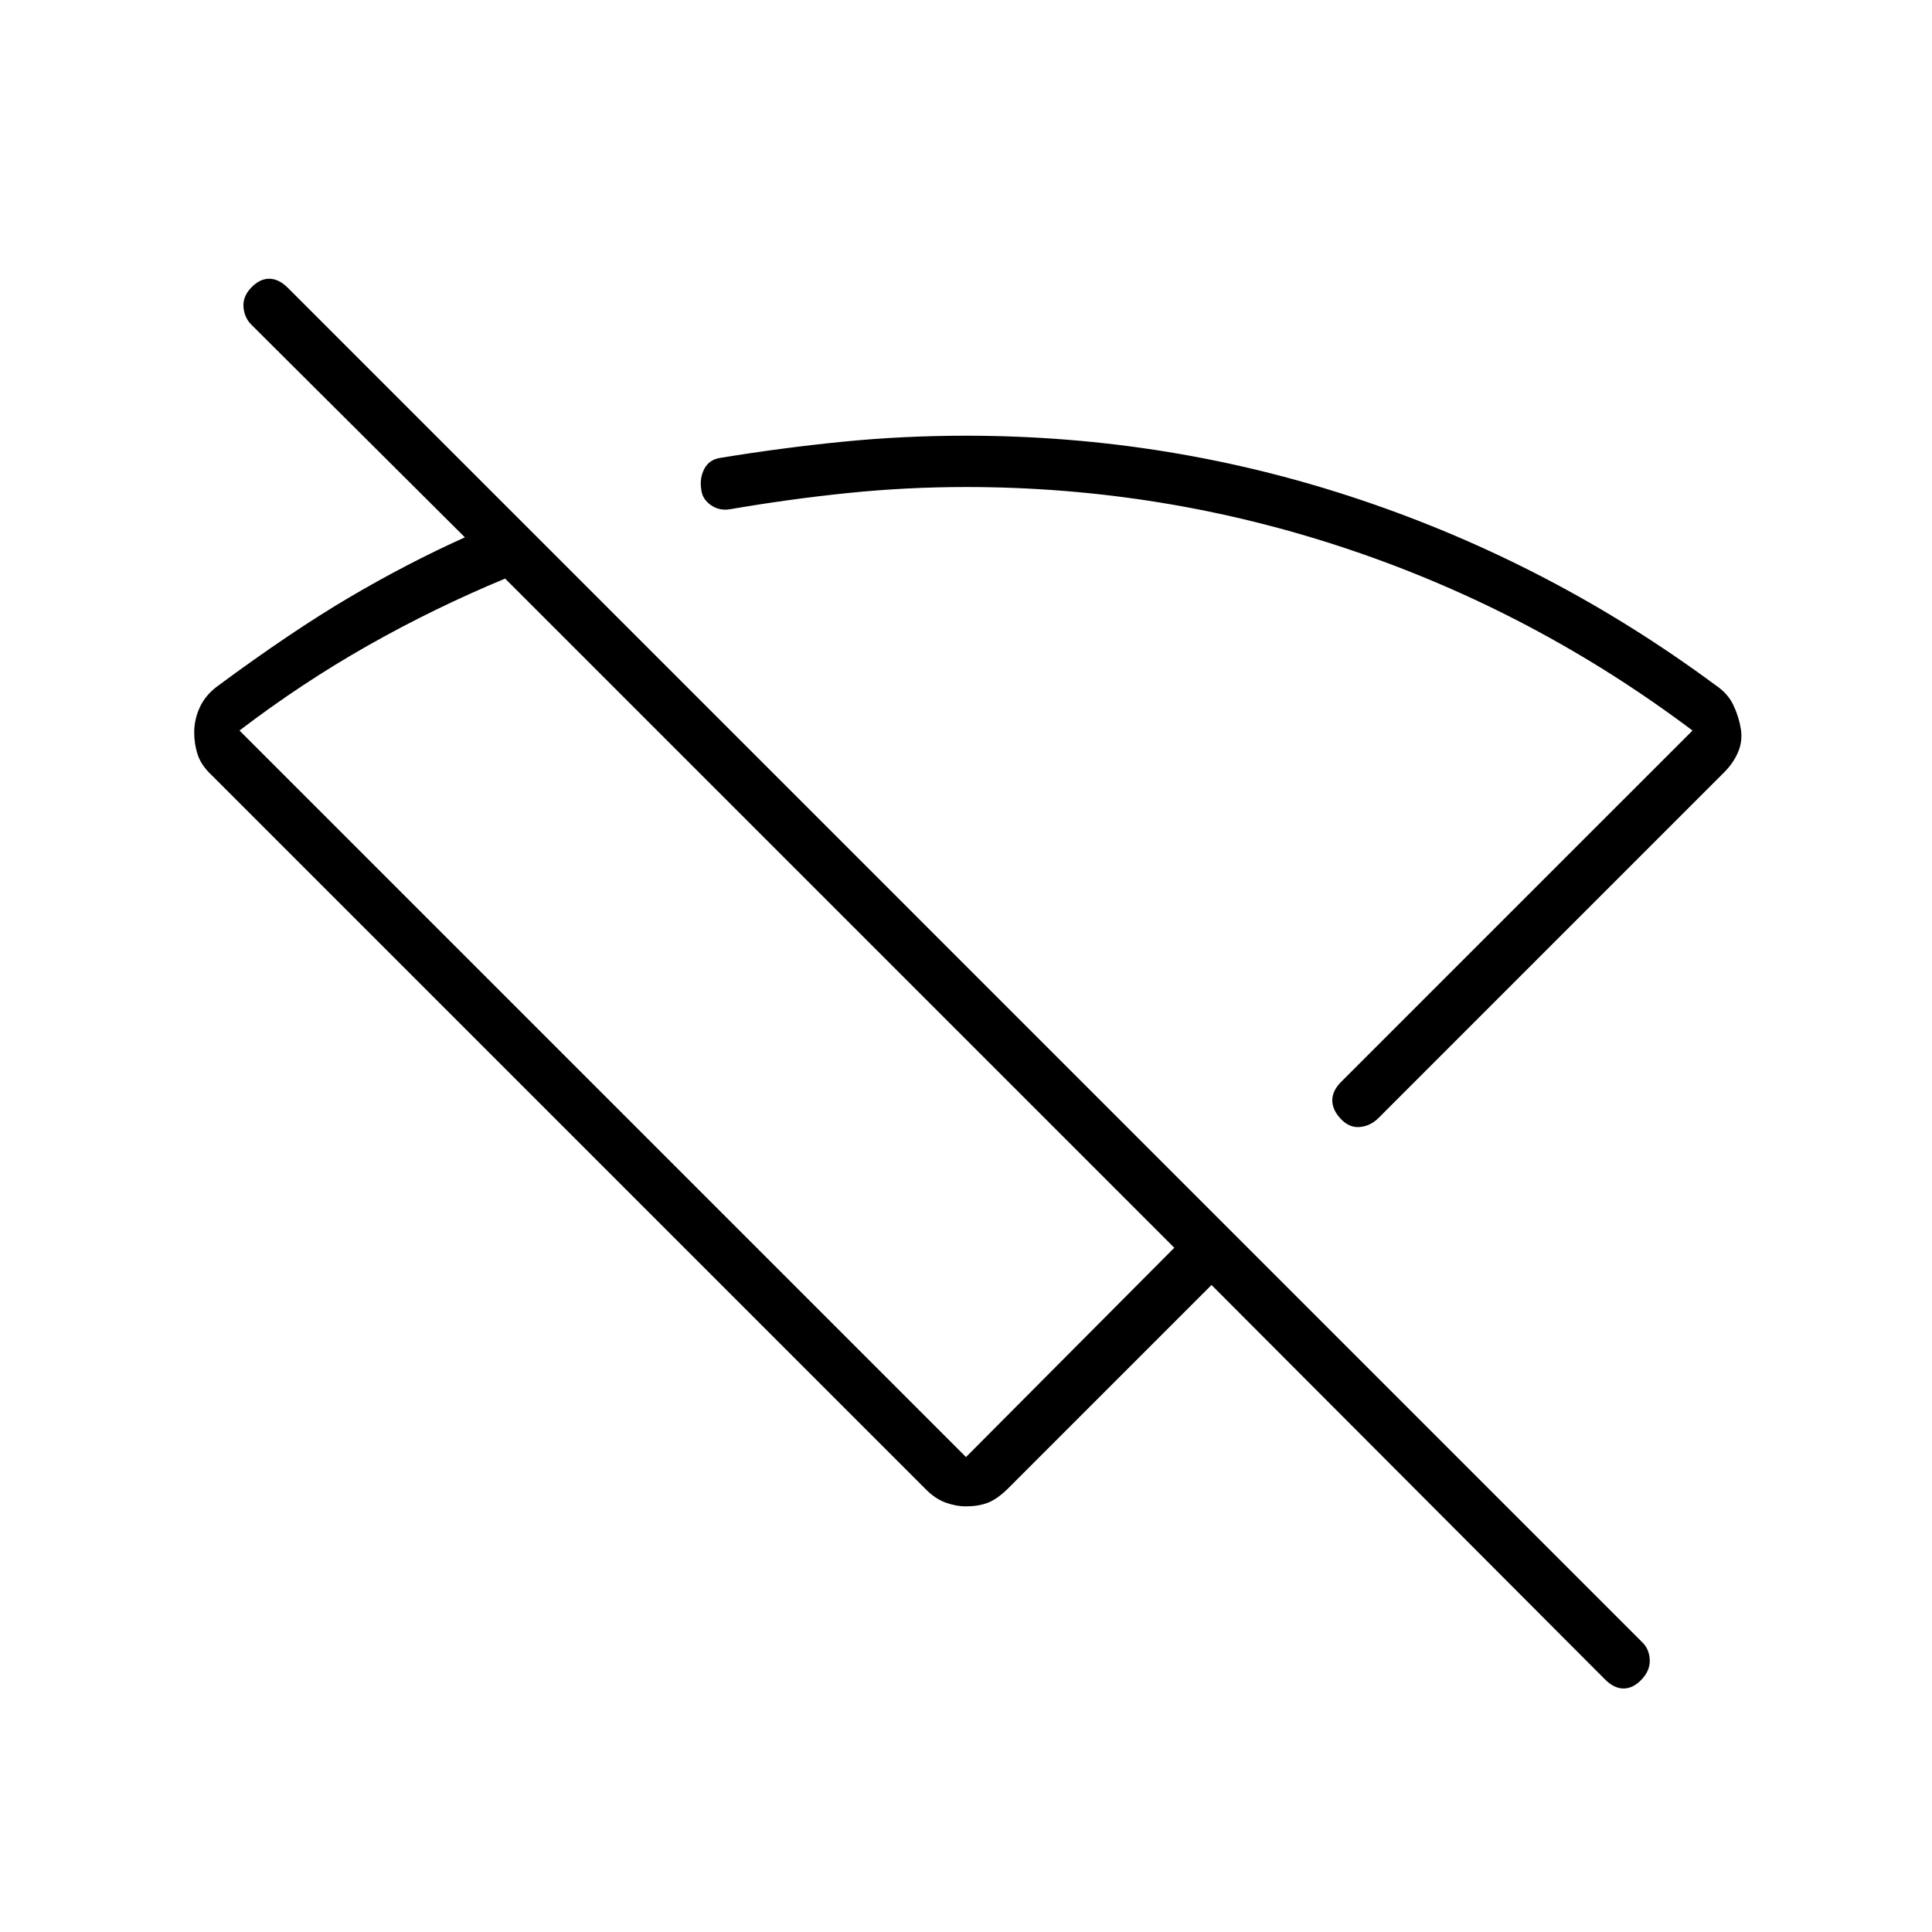 <svg xmlns="http://www.w3.org/2000/svg" height="24" viewBox="0 -960 960 960" width="24"><path d="M685-404.5q-4 4-9.25 4.5t-9.5-4q-4.25-4.5-4.25-9.25t4.43-9.21L841-597q-78.5-59-170.68-90-92.19-31-190.32-31-29.67 0-58.83 3-29.17 3-58.17 8-5.5 1-9.75-2t-4.75-7.5q-1-5.69 1.41-10.43 2.42-4.73 8.09-5.57 30.5-5 60.67-8 30.16-3 61.33-3 101.5 0 196.5 32t176 92q6 4 8.75 9.75t3.75 11.86q1 6.11-1.39 11.67-2.38 5.57-7.11 10.22L685-404.5ZM480-236l103.5-104L251-672.5q-35 14.5-68 33.17T119-597l361 361Zm317.5 110.47L602-321.5 500.5-220q-5.17 5-9.78 6.75-4.61 1.75-10.66 1.75-5.06 0-10.21-1.88-5.15-1.87-9.85-6.62L105-575q-5-4.69-6.75-9.96-1.75-5.28-1.75-11.04 0-6.5 2.77-12.52 2.77-6.03 8.73-10.48 36.5-27 65.24-43.96Q201.99-679.93 231-693L124.94-798.63q-3.44-3.37-3.94-8.62-.5-5.25 3.75-9.75t9-4.5q4.75 0 9.35 4.59l672.8 672.82q3.6 3.41 3.85 8.75t-4 9.84q-4.25 4.5-9 4.5t-9.25-4.53Zm-287-434.97Zm-93 54.5Z"/></svg>
